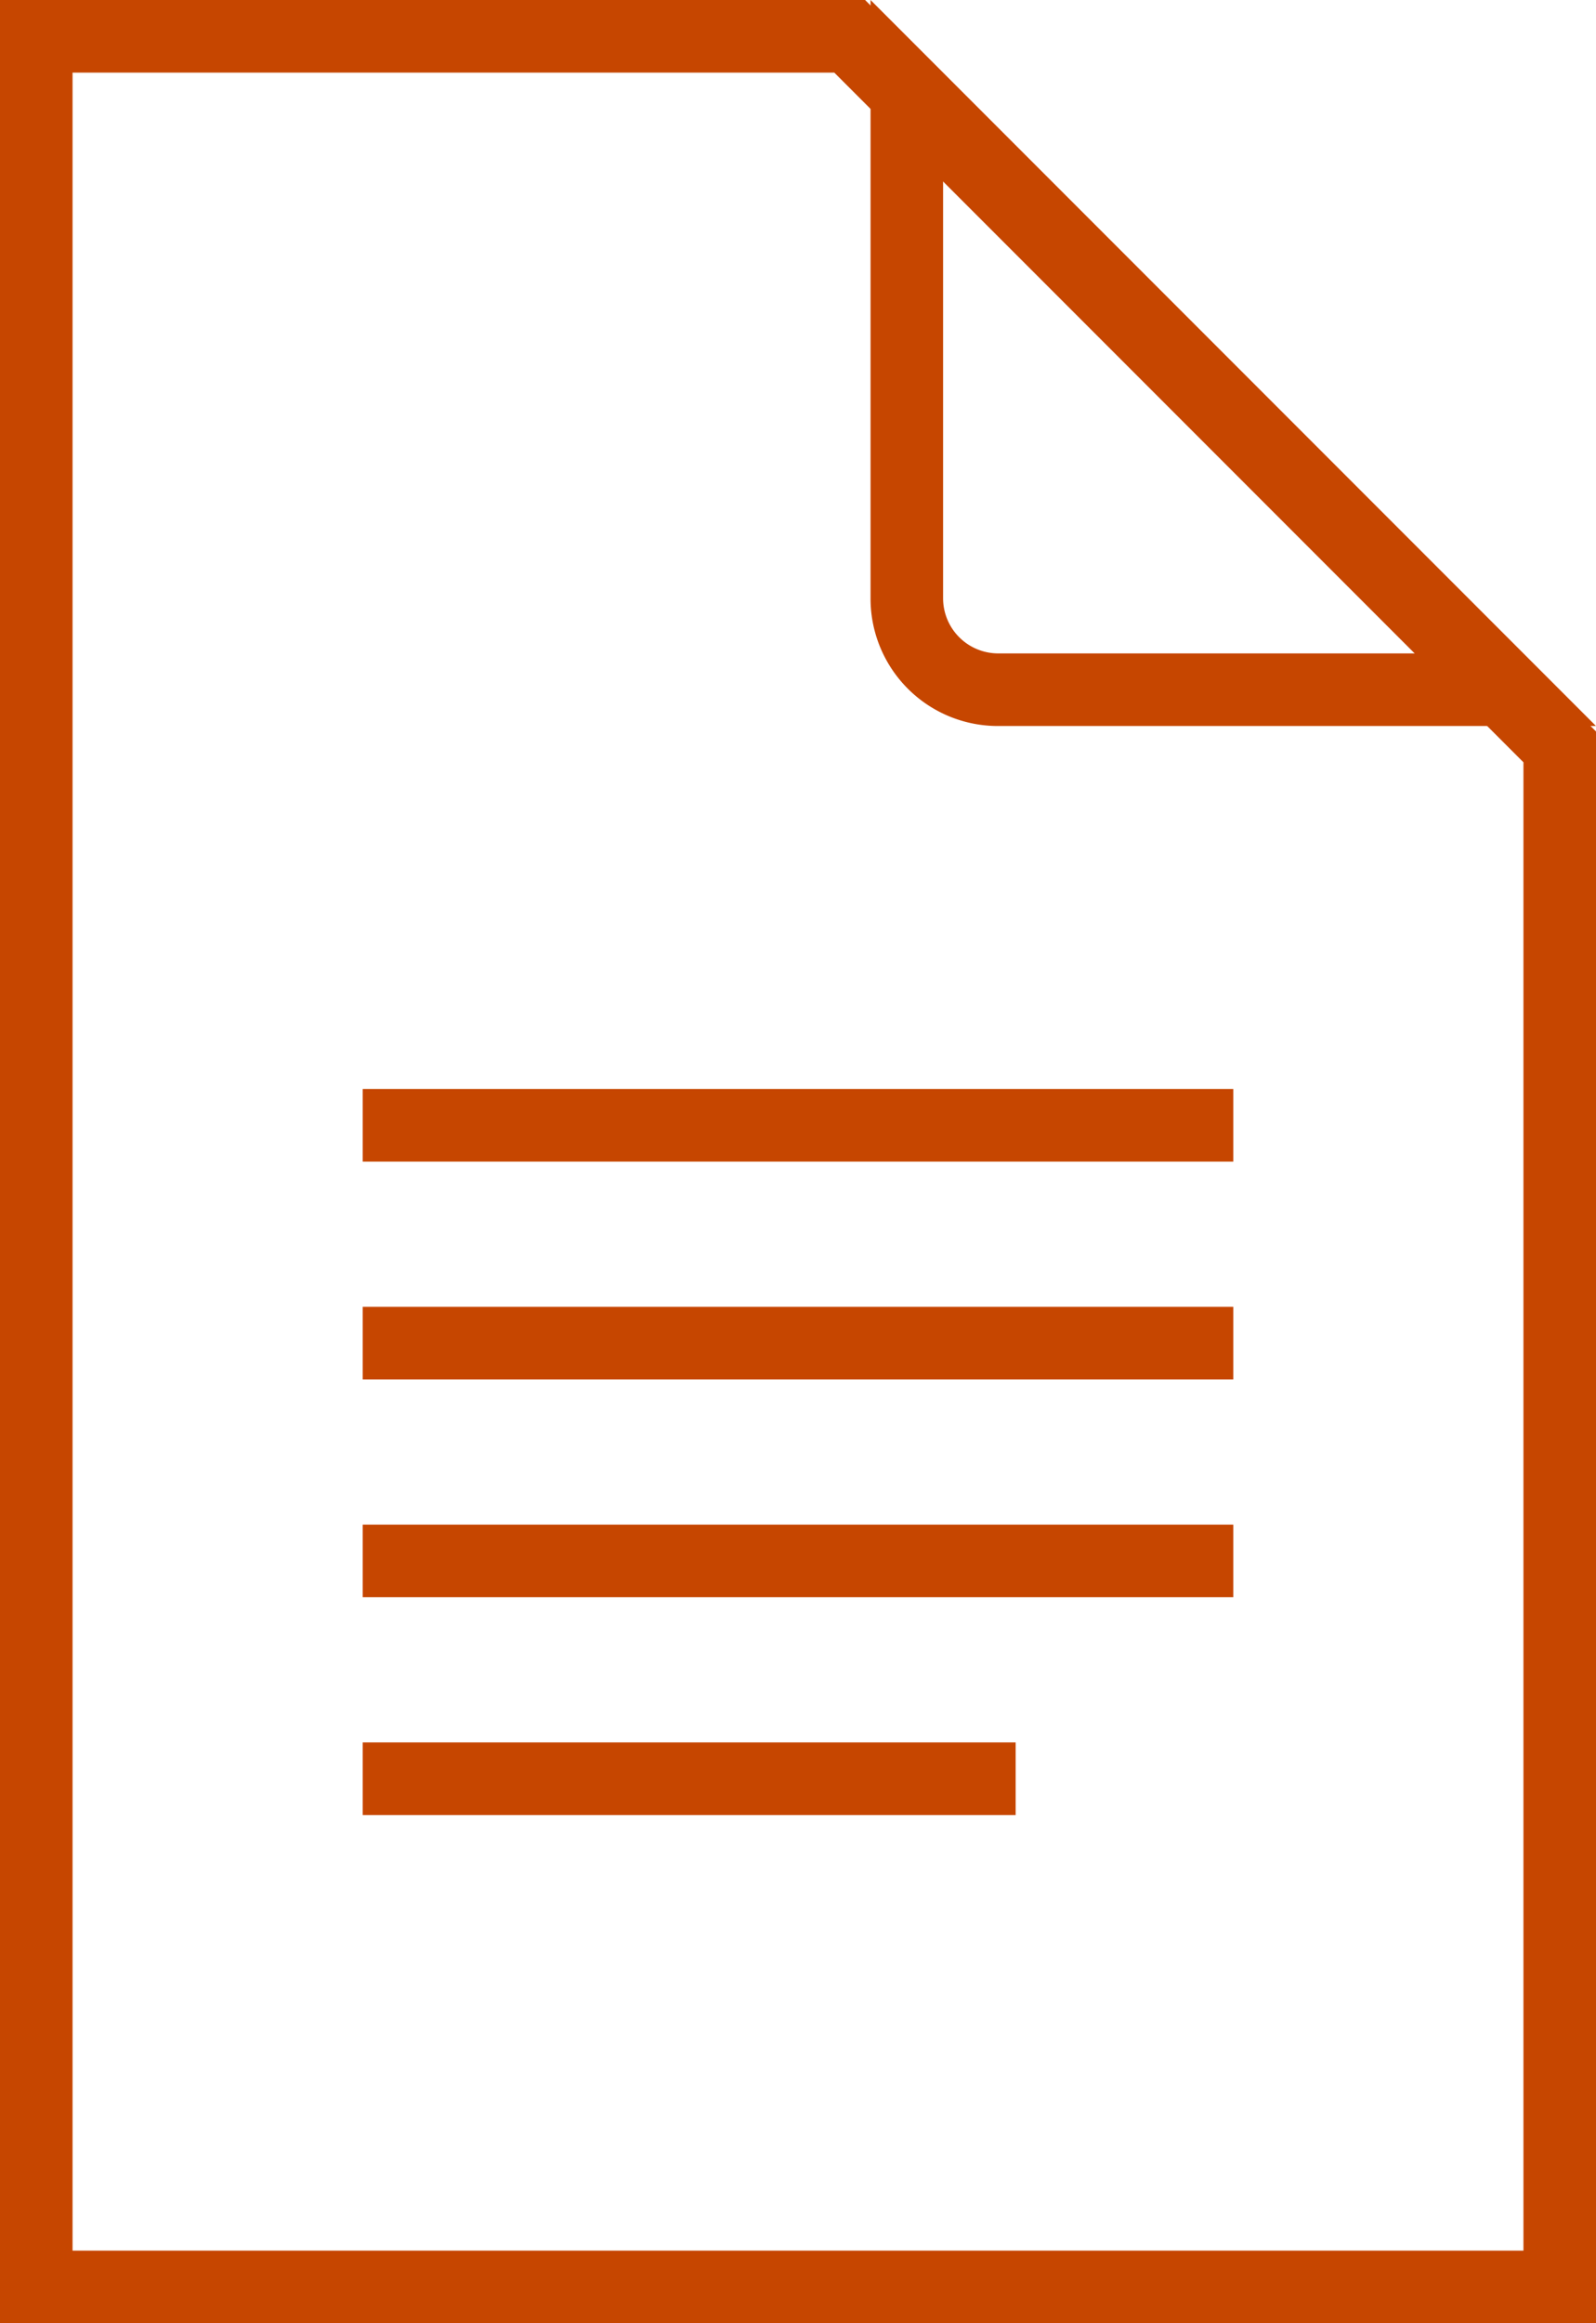 <svg id="Layer_11" data-name="Layer 11" xmlns="http://www.w3.org/2000/svg" viewBox="0 0 44 64"><defs><style>.cls-1{fill:#c64600;}.cls-2{fill:none;stroke:#c64600;stroke-miterlimit:10;stroke-width:2px;}</style></defs><path class="cls-1" d="M35,2,54,21V62H14V2H35m.83-2H12V64H56V20.15L35.85,0Z" transform="translate(-12)"/><line class="cls-2" x1="10" y1="31" x2="34" y2="31"/><line class="cls-2" x1="10" y1="37" x2="34" y2="37"/><line class="cls-2" x1="10" y1="43" x2="34" y2="43"/><line class="cls-2" x1="10" y1="49" x2="28" y2="49"/><path class="cls-1" d="M38,4.83,51.17,18H39.52A1.52,1.52,0,0,1,38,16.48V4.83M36,0V16.48A3.51,3.51,0,0,0,39.52,20H56L36,0Z" transform="translate(-12)"/></svg>